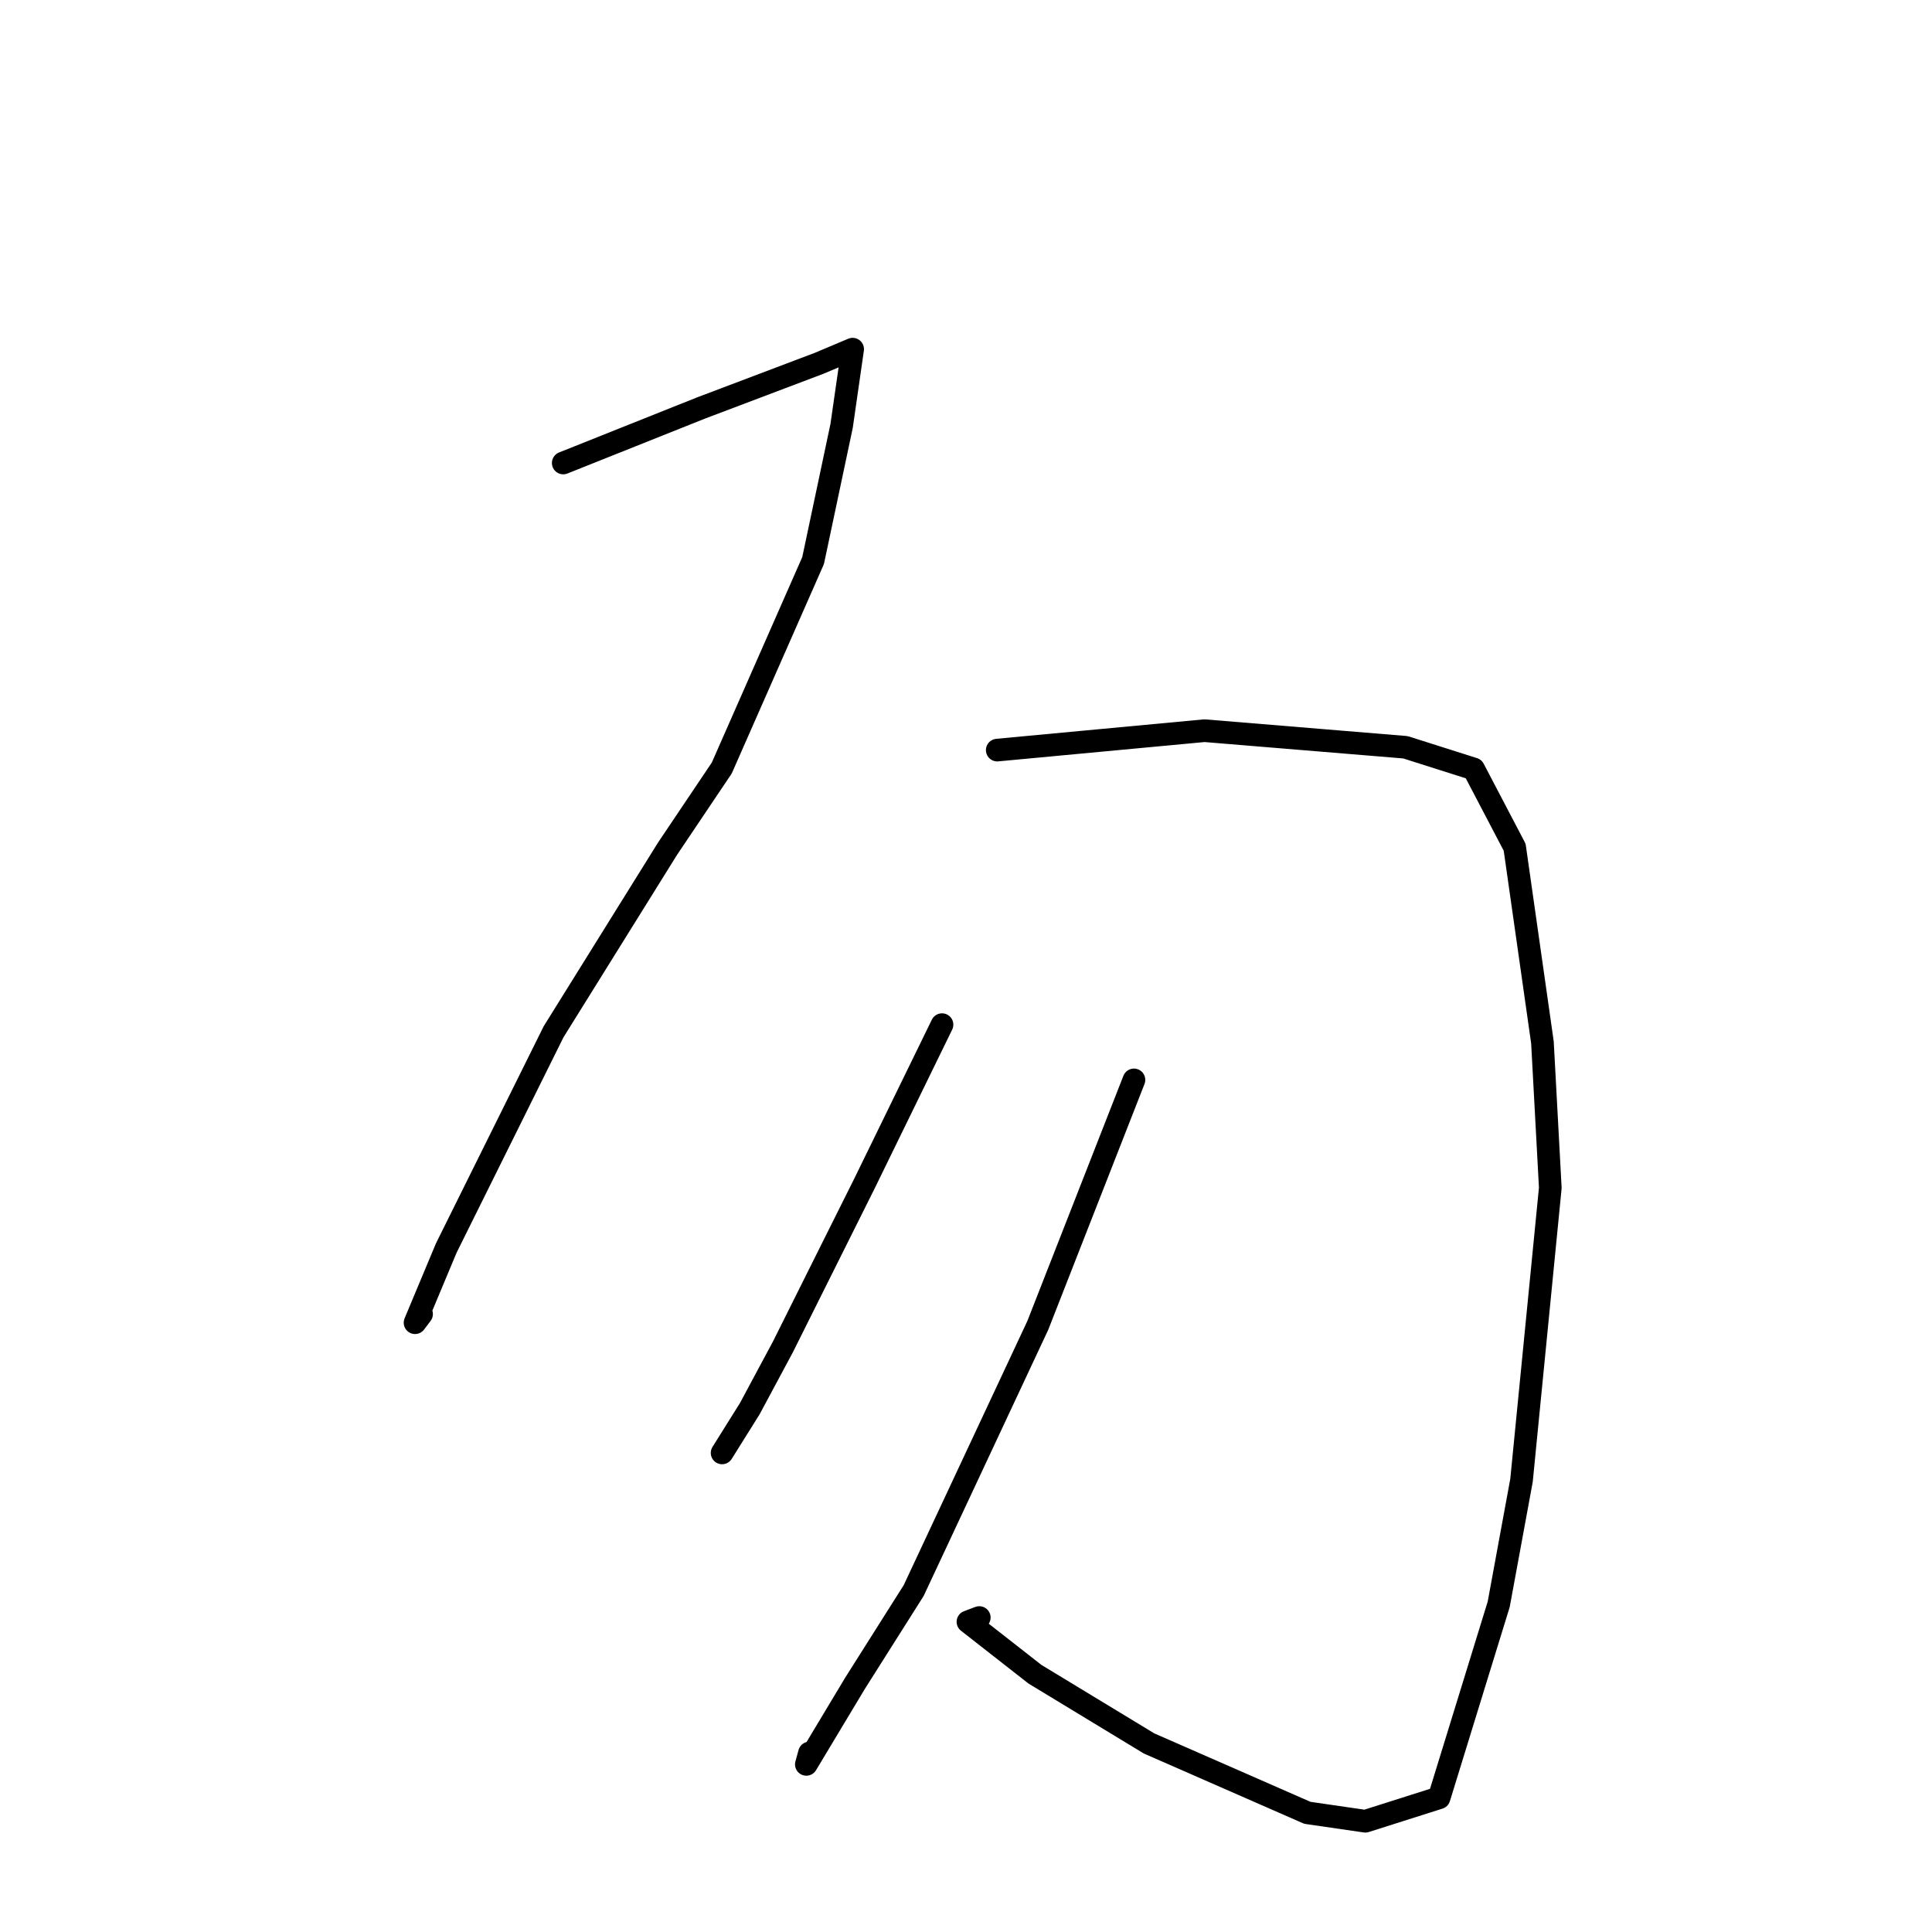 <?xml version="1.0" standalone="no"?>
    <svg width="256" height="256" xmlns="http://www.w3.org/2000/svg" version="1.1">
    <polyline stroke="black" stroke-width="3" stroke-linecap="round" fill="transparent" stroke-linejoin="round" points="74.631 61.349 83.757 57.706 92.883 54.064 108.53 48.142 112.769 46.354 112.981 46.266 111.518 56.432 107.741 74.277 95.64 101.764 88.445 112.47 73.356 136.71 59.132 165.374 54.995 175.267 55.86 174.122 " />
        <polyline stroke="black" stroke-width="3" stroke-linecap="round" fill="transparent" stroke-linejoin="round" points="132.14 99.392 145.872 98.105 159.605 96.819 186.227 99.017 195.265 101.887 200.701 112.265 204.382 138.13 205.422 157.4 201.608 196.158 198.587 212.574 190.686 238.221 180.915 241.324 173.235 240.208 152.261 231.018 137.137 221.844 128.259 214.898 129.76 214.331 " />
        <polyline stroke="black" stroke-width="3" stroke-linecap="round" fill="transparent" stroke-linejoin="round" points="124.822 135.771 119.719 146.225 114.617 156.678 103.729 178.491 99.348 186.661 95.709 192.476 95.682 192.519 " />
        <polyline stroke="black" stroke-width="3" stroke-linecap="round" fill="transparent" stroke-linejoin="round" points="150.254 143.092 143.884 159.358 137.513 175.624 121.07 210.751 113.285 223.061 106.844 233.788 107.26 232.278 " />
        </svg>